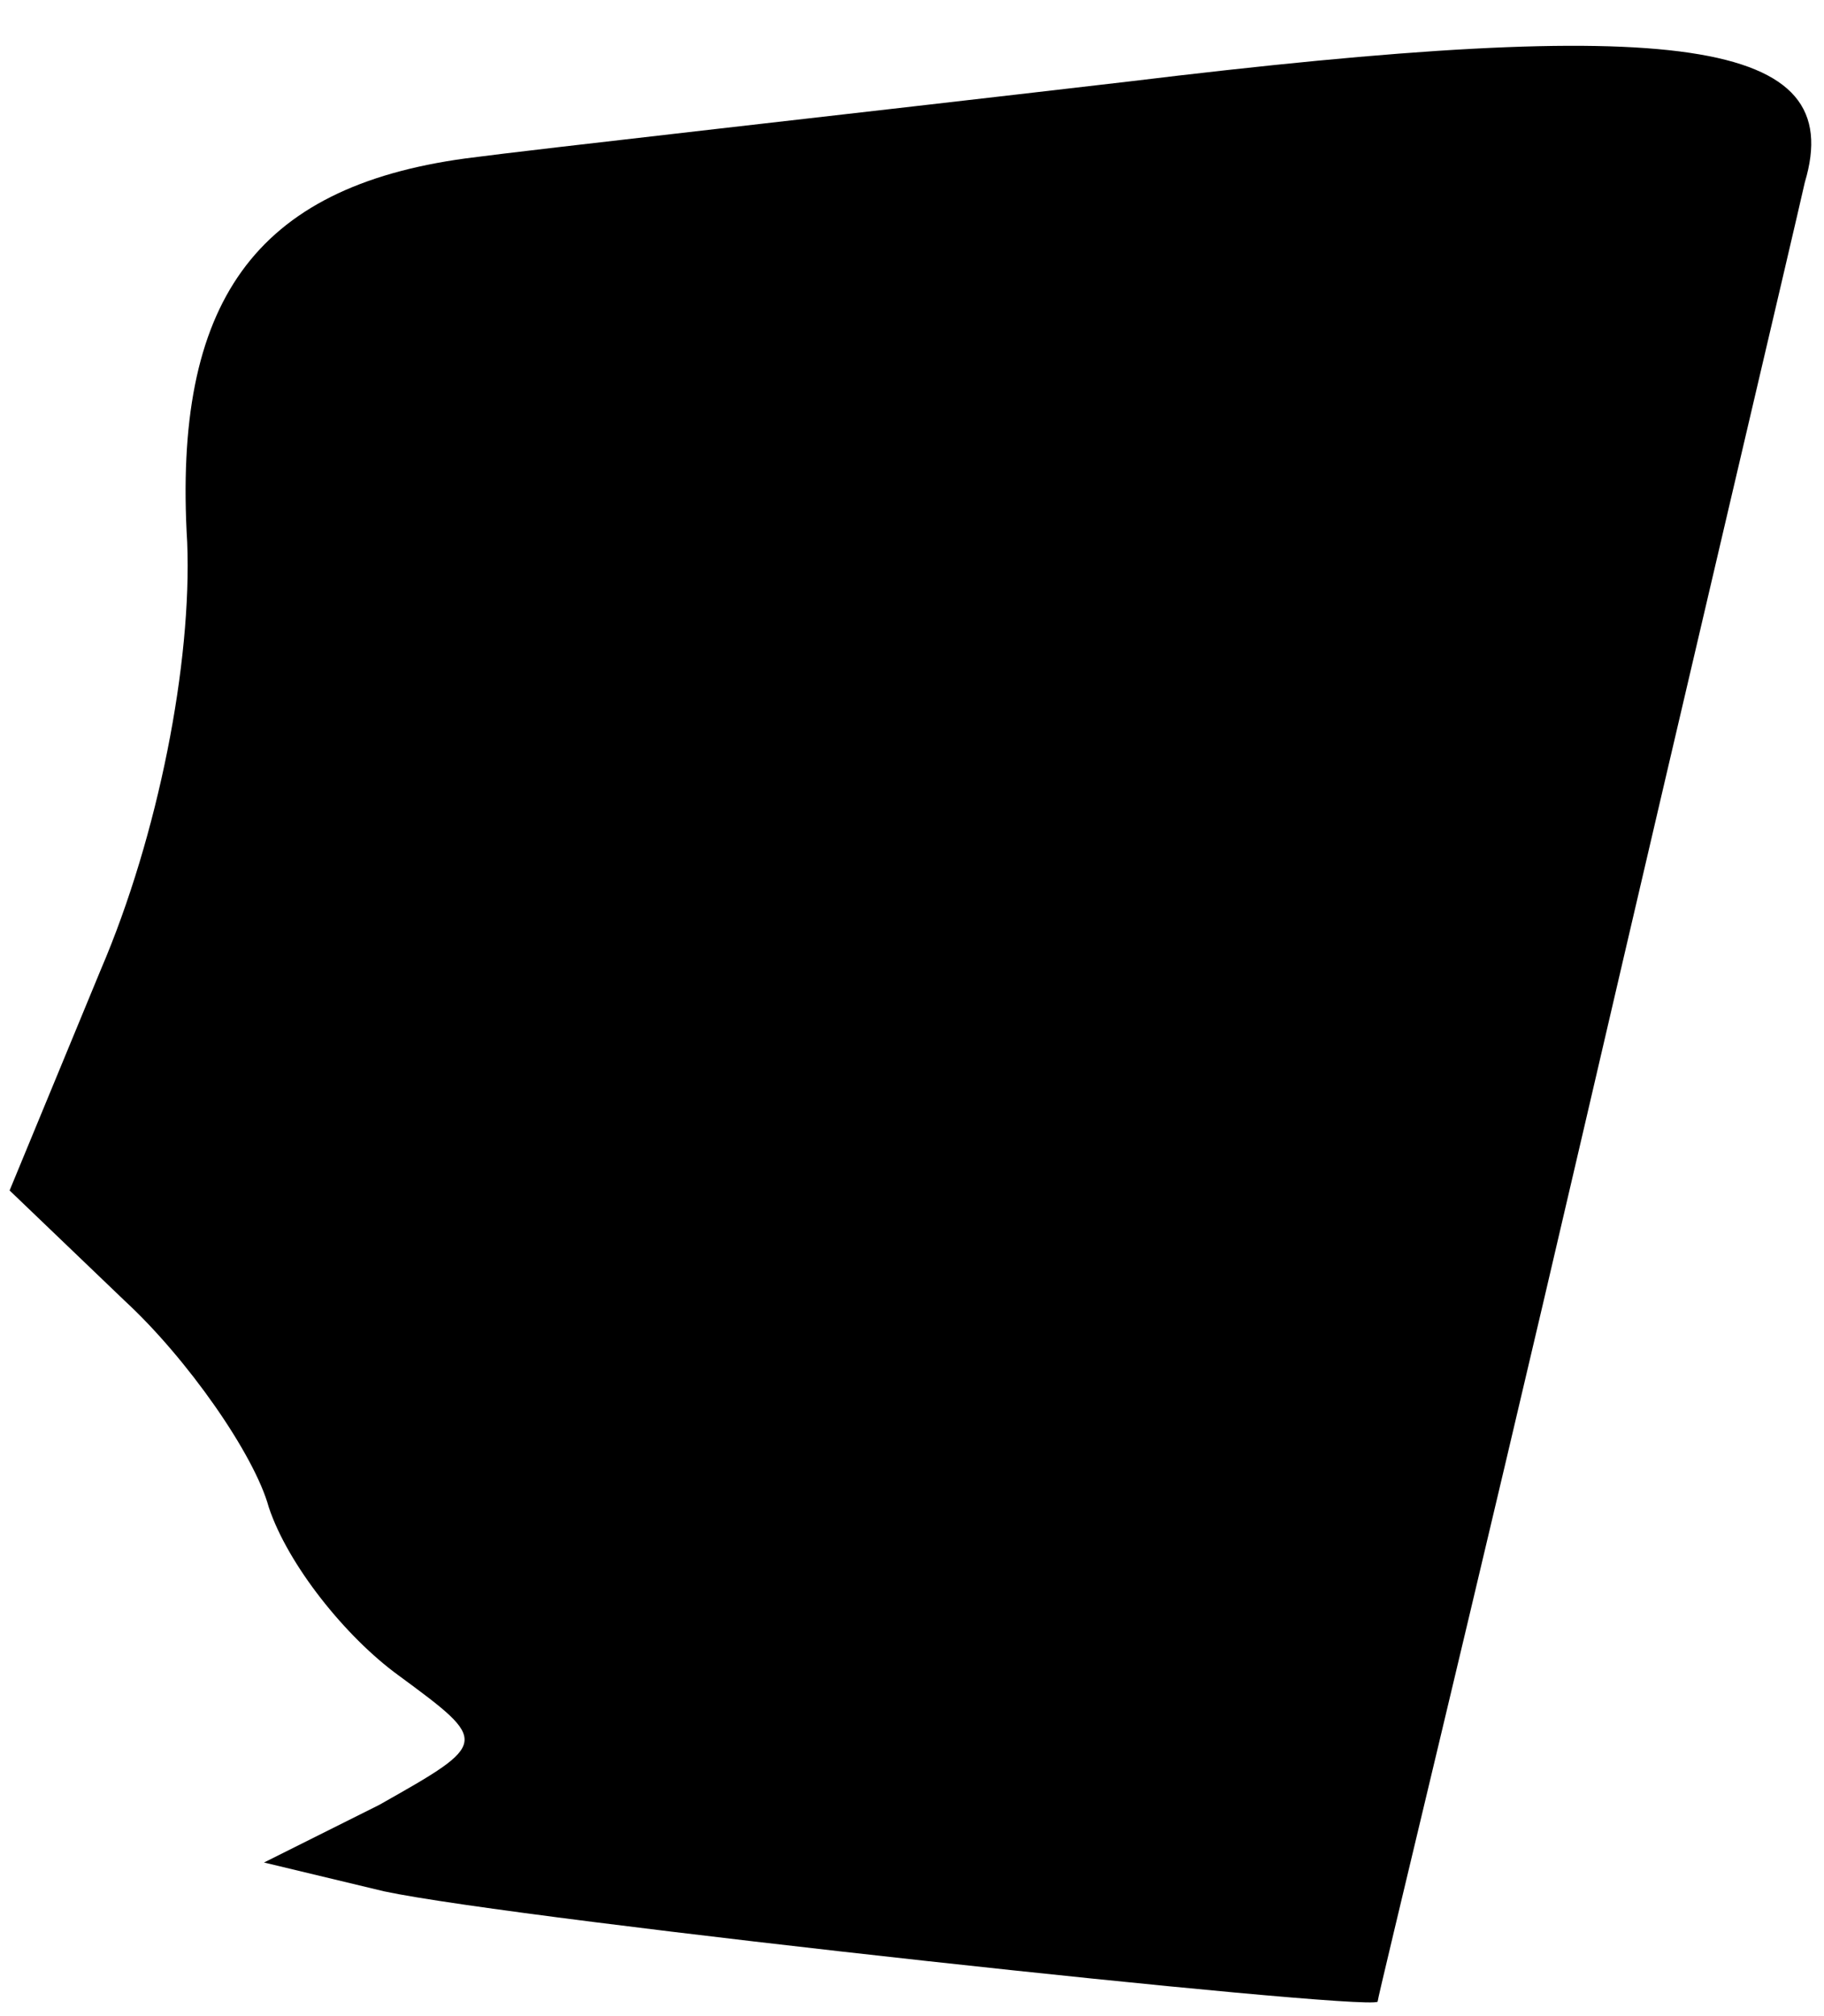 <?xml version="1.0" standalone="no"?>
<!DOCTYPE svg PUBLIC "-//W3C//DTD SVG 20010904//EN"
 "http://www.w3.org/TR/2001/REC-SVG-20010904/DTD/svg10.dtd">
<svg version="1.0" xmlns="http://www.w3.org/2000/svg"
 width="38pt" height="42pt" viewBox="0 0 38 42"
 preserveAspectRatio="xMidYMid meet">
<g transform="translate(0,42) scale(0.1,-0.1)"
fill="#000000" stroke="none">
<path fill="#000000" stroke="none" d="M235 403 c-60 -7 -123 -14 -138 -16
-44 -6 -61 -30 -58 -80 1 -25 -6 -61 -18 -89 l-19 -46 24 -23 c13 -12 27 -32
30 -43 4 -12 16 -27 27 -35 19 -14 19 -14 -4 -27 l-24 -12 25 -6 c28 -6 204
-25 207 -23 0 1 20 83 43 182 23 99 44 188 46 197 9 30 -26 35 -141 21z"/>
</g>
</svg>

